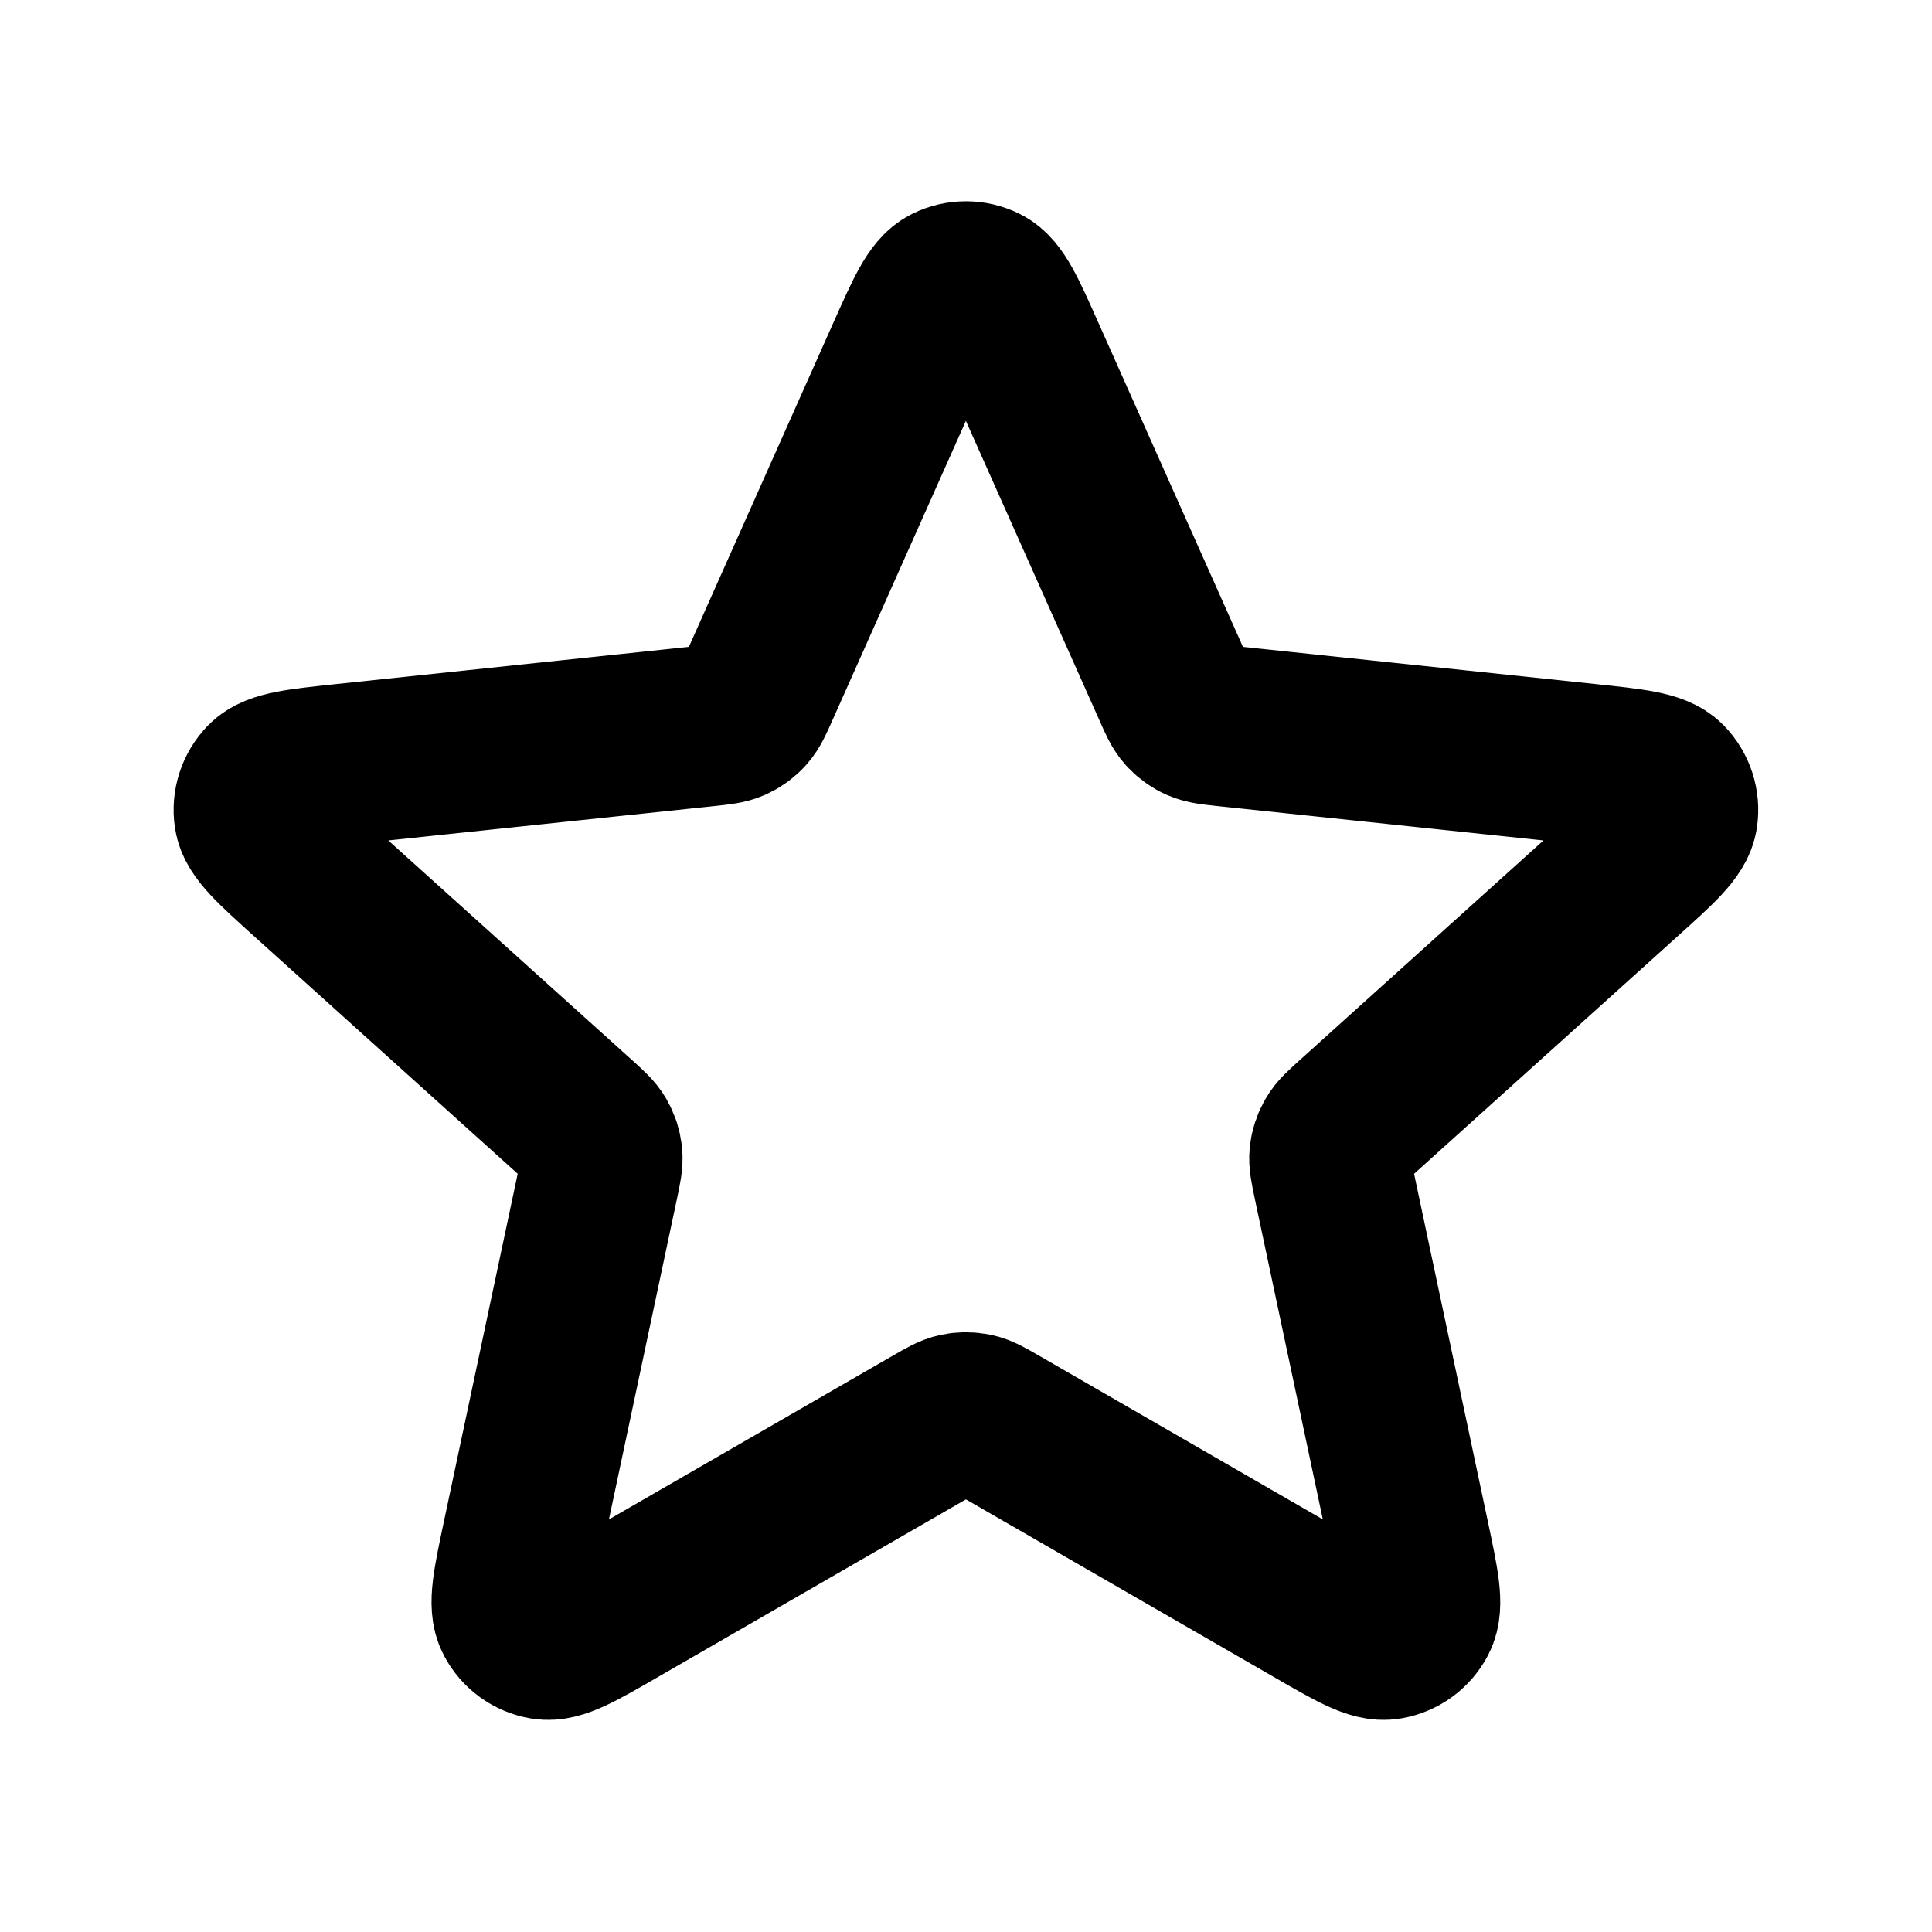 <svg width="24" height="24" viewBox="0 0 24 24" fill="none" xmlns="http://www.w3.org/2000/svg">
<path d="M11.268 4.411C11.5 3.892 11.615 3.632 11.777 3.552C11.917 3.483 12.081 3.483 12.221 3.552C12.382 3.632 12.498 3.892 12.729 4.411L14.574 8.548C14.642 8.702 14.676 8.778 14.729 8.837C14.776 8.889 14.833 8.931 14.897 8.959C14.97 8.991 15.053 9 15.22 9.018L19.725 9.493C20.29 9.553 20.573 9.583 20.699 9.711C20.808 9.823 20.859 9.98 20.836 10.134C20.81 10.312 20.599 10.502 20.176 10.883L16.812 13.915C16.687 14.028 16.624 14.084 16.585 14.153C16.55 14.213 16.528 14.281 16.52 14.35C16.512 14.429 16.53 14.511 16.564 14.676L17.504 19.106C17.622 19.663 17.681 19.941 17.598 20.1C17.525 20.239 17.392 20.335 17.238 20.361C17.061 20.392 16.815 20.25 16.322 19.965L12.399 17.702C12.253 17.618 12.18 17.576 12.103 17.56C12.034 17.546 11.963 17.546 11.895 17.56C11.818 17.576 11.745 17.618 11.599 17.702L7.676 19.965C7.183 20.25 6.937 20.392 6.759 20.361C6.605 20.335 6.472 20.239 6.4 20.1C6.316 19.941 6.375 19.663 6.493 19.106L7.433 14.676C7.468 14.511 7.485 14.429 7.477 14.35C7.47 14.281 7.448 14.213 7.413 14.153C7.373 14.084 7.311 14.028 7.186 13.915L3.821 10.883C3.399 10.502 3.188 10.312 3.162 10.134C3.139 9.98 3.19 9.823 3.299 9.711C3.425 9.583 3.708 9.553 4.273 9.493L8.777 9.018C8.945 9 9.028 8.991 9.1 8.959C9.164 8.931 9.222 8.889 9.268 8.837C9.321 8.778 9.356 8.702 9.424 8.548L11.268 4.411Z" stroke="black" stroke-width="2" stroke-linecap="round" stroke-linejoin="round"/>
</svg>
